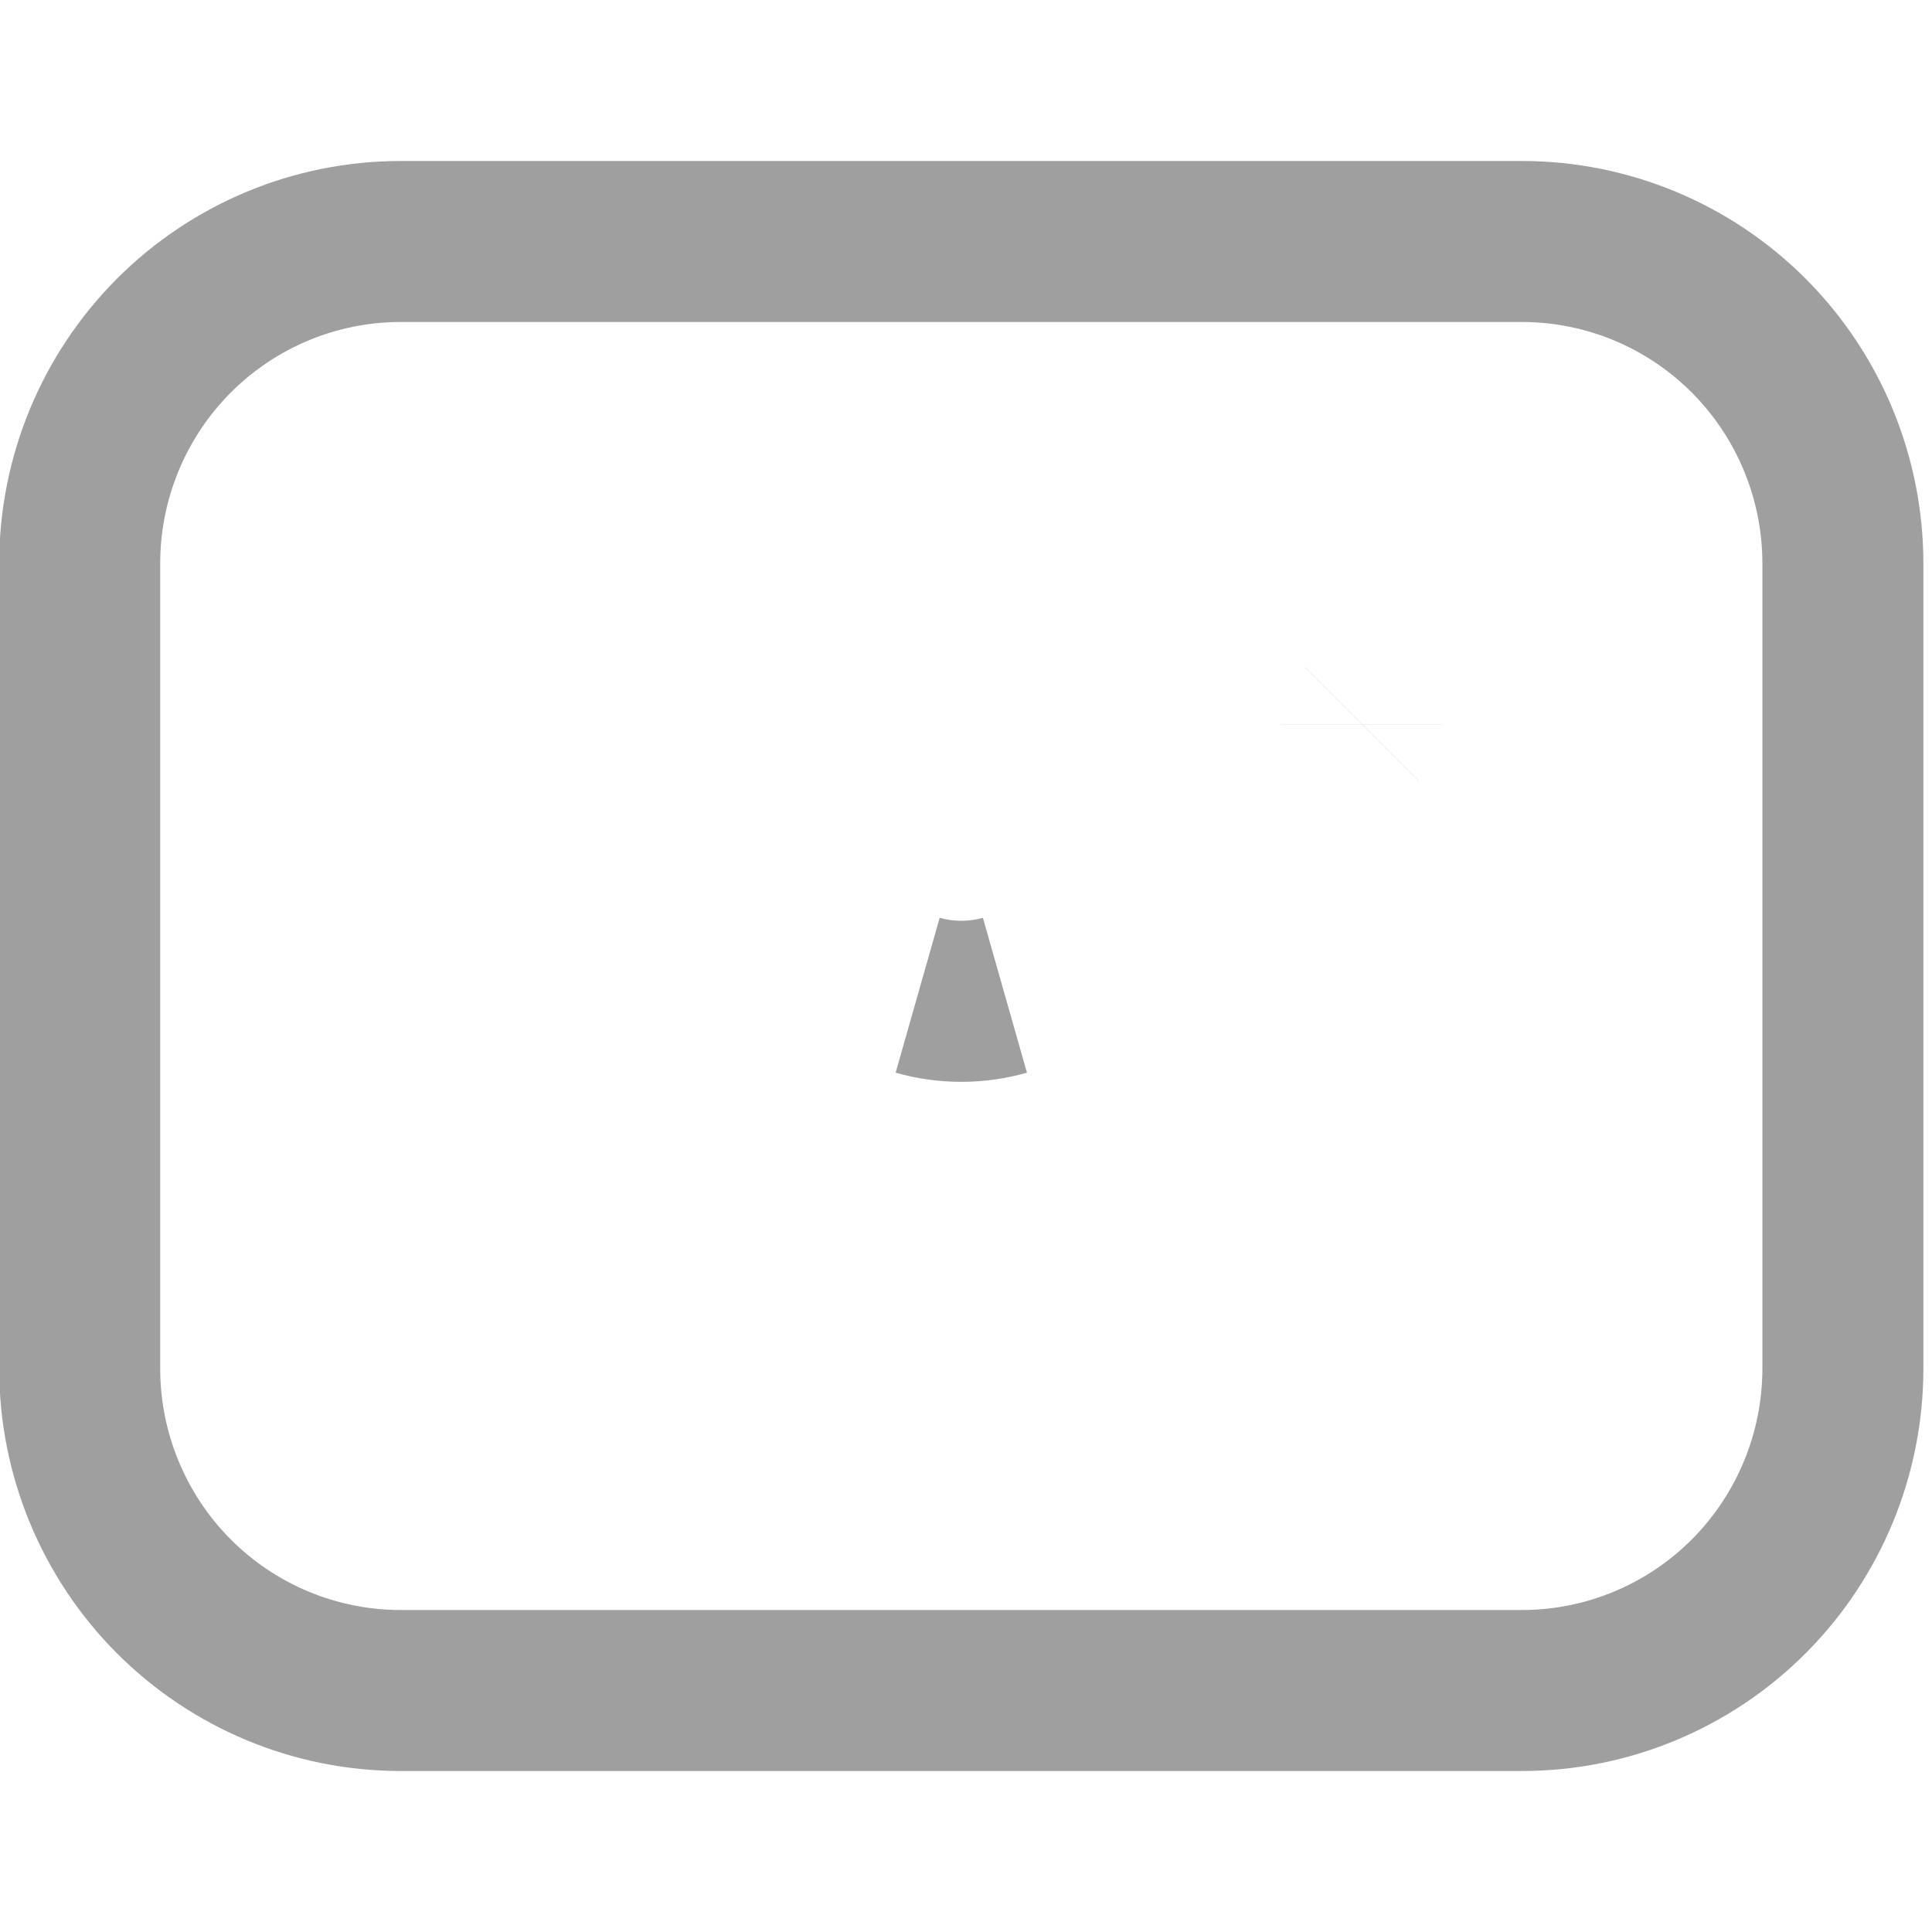 <svg width="24" height="24" viewBox="0 0 24 24" fill="none" xmlns="http://www.w3.org/2000/svg">
<g clip-path="url(#clip0_6_409)">
<path d="M11.942 12.439C11.758 12.439 11.576 12.414 11.402 12.364C11.576 12.413 11.758 12.438 11.942 12.438C12.125 12.438 12.307 12.413 12.481 12.364C12.307 12.414 12.125 12.439 11.942 12.439ZM16.913 8.998L16.913 8.999C16.913 8.999 16.913 8.999 16.913 8.999L16.913 8.998ZM16.919 8.997L16.92 8.996L16.919 8.997ZM2.156 19.827C2.903 20.577 3.917 21 4.976 21H18.907C19.966 21 20.98 20.577 21.727 19.827C22.474 19.076 22.893 18.059 22.893 17V7C22.893 5.941 22.474 4.924 21.727 4.173C20.98 3.423 19.966 3 18.907 3H4.976C3.917 3 2.903 3.423 2.156 4.173C1.409 4.924 0.99 5.941 0.99 7V17C0.99 18.059 1.409 19.076 2.156 19.827Z" stroke="#9F9F9F" stroke-width="2"/>
</g>
<defs>
<clipPath id="clip0_6_409">
<rect width="24" height="24" fill="white"/>
</clipPath>
</defs>
</svg>
